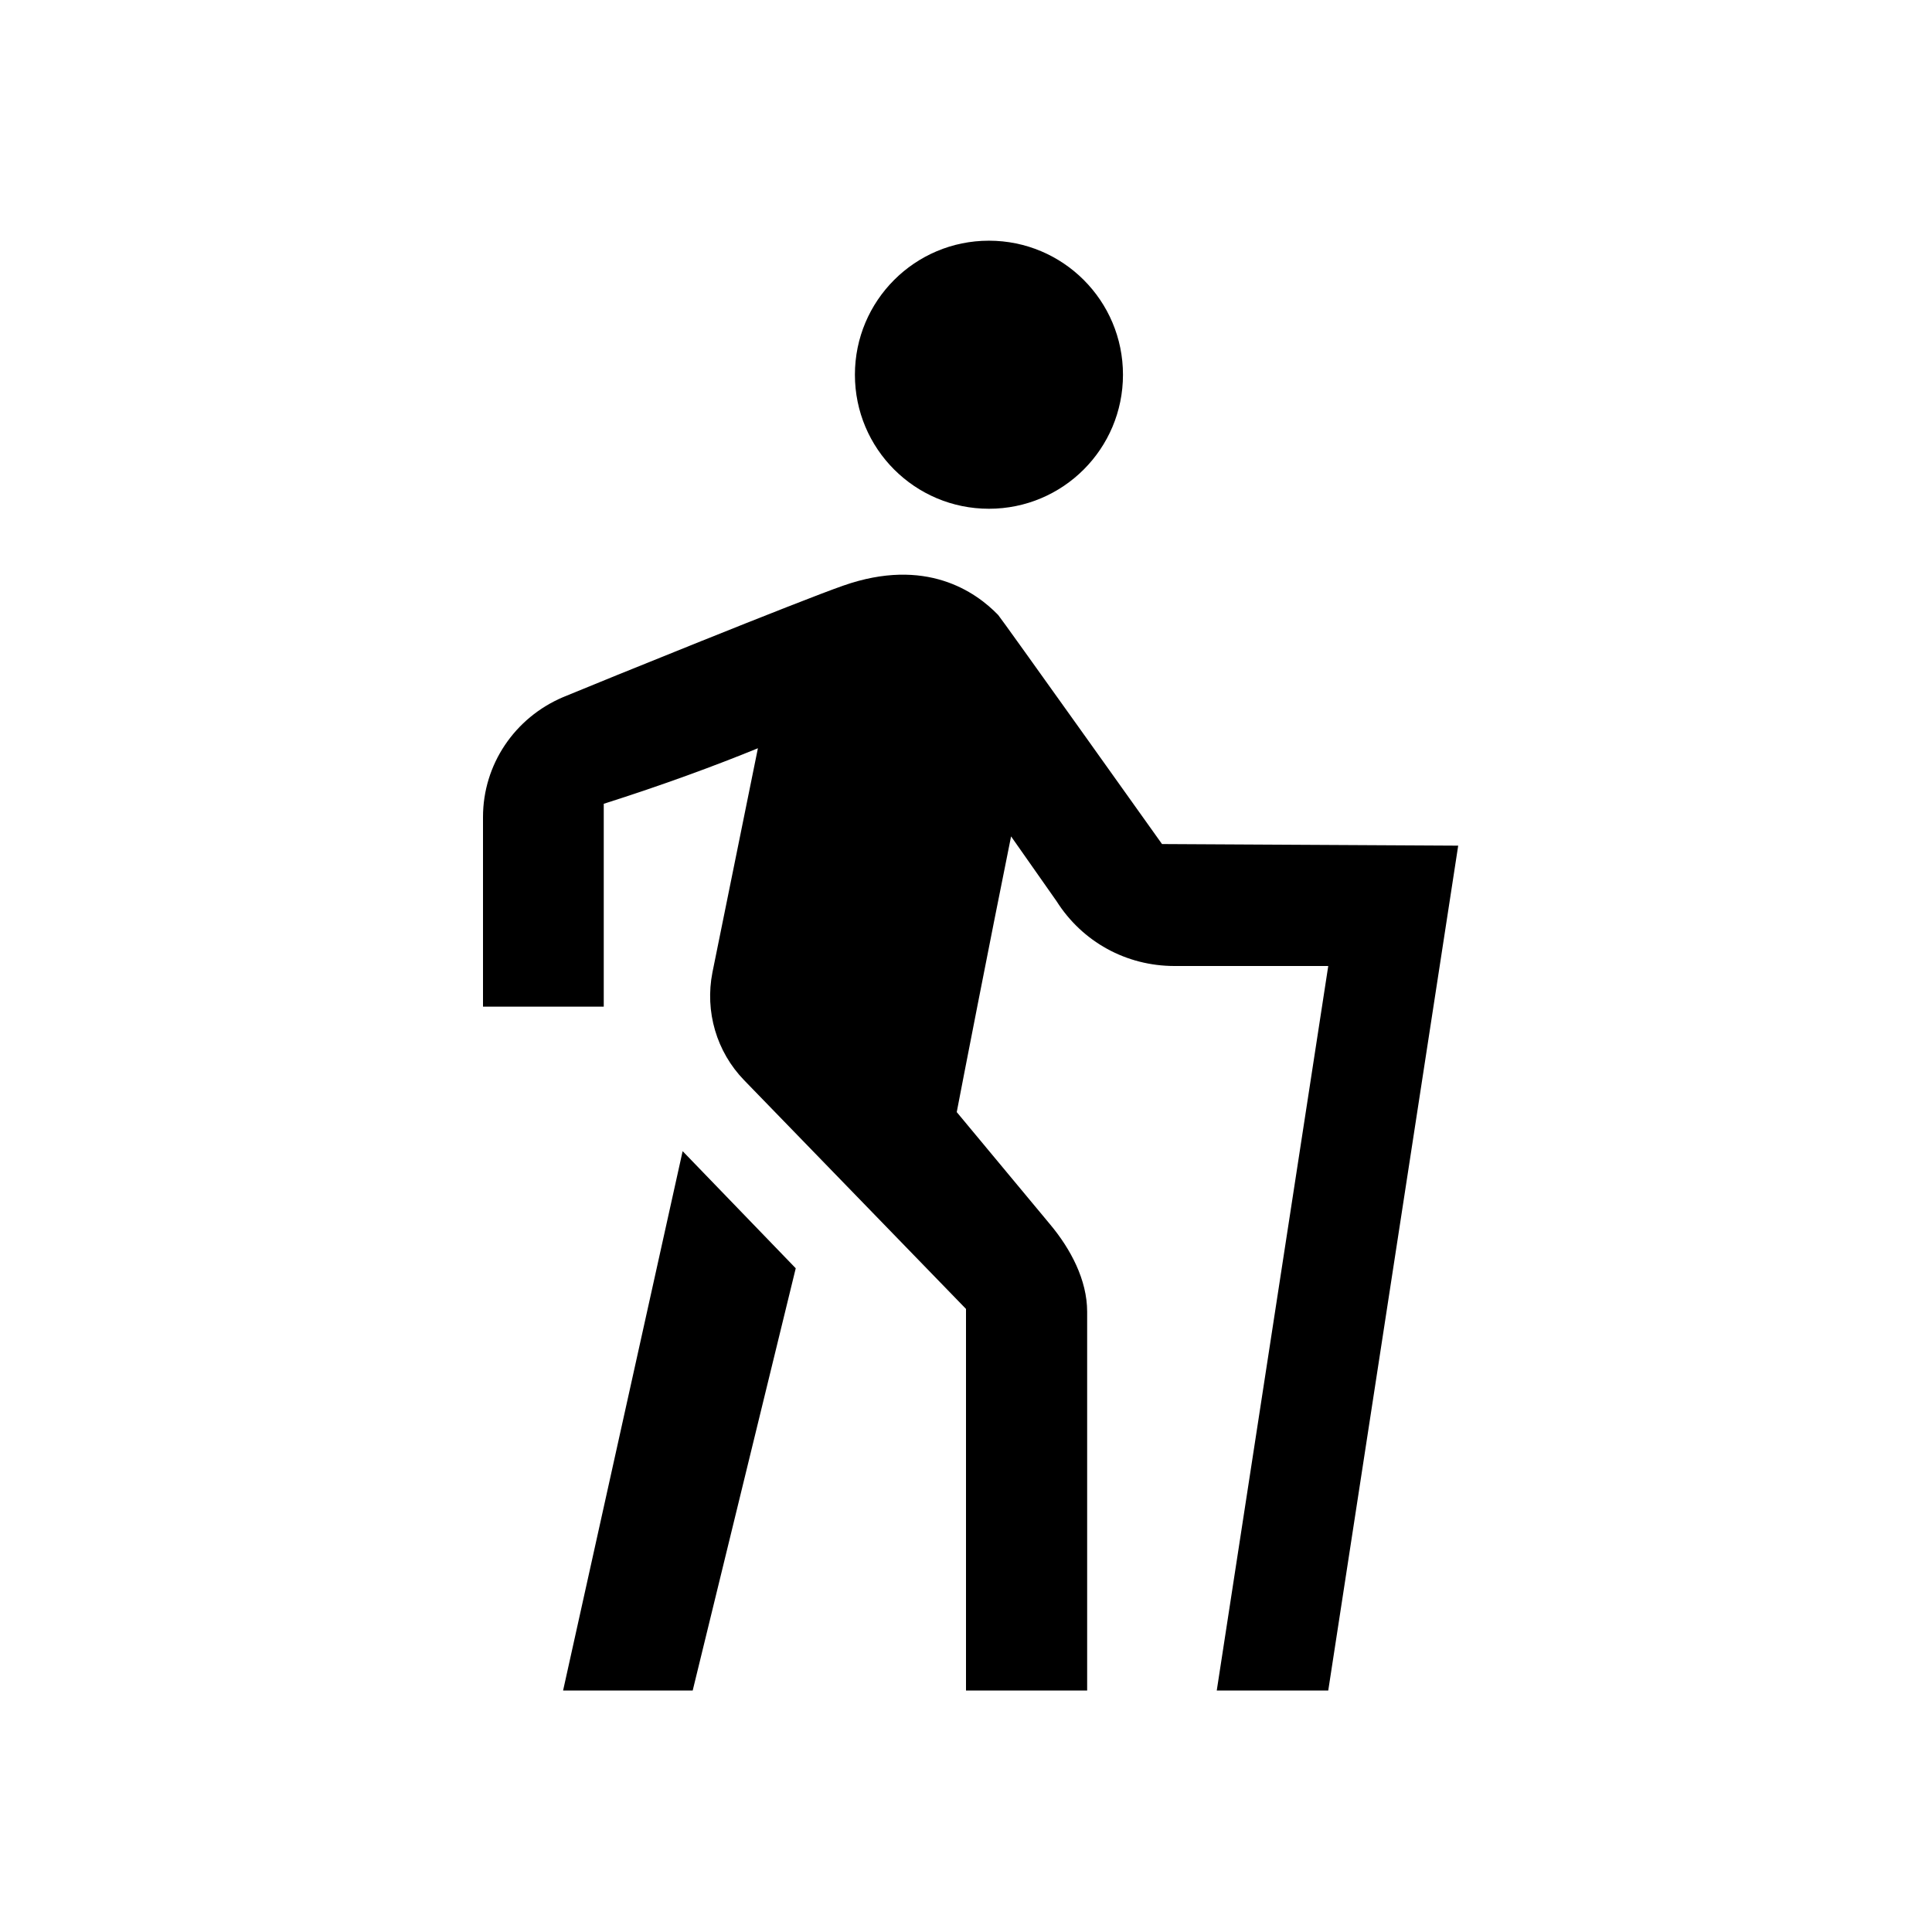 <svg xmlns="http://www.w3.org/2000/svg" viewBox="0 0 48 48"><title>Wandelen</title><path d="M36.23 21 33 42h-2.77L33 24h-3.82c-1.2 0-2.29-.6-2.93-1.61l-1.13-1.61c-.54 2.67-1.22 6.17-1.35 6.85l2.32 2.79c.51.61.92 1.38.92 2.17V42H24v-9.48l-5.51-5.68c-.69-.71-.98-1.71-.79-2.68l1.13-5.57c-1.05.43-2.38.92-3.83 1.38v5.04h-3V20.3c0-1.31.79-2.47 1.99-2.98.94-.39 5.87-2.39 6.96-2.77 2.05-.72 3.29.15 3.85.73.06.06 4.07 5.69 4.07 5.69l7.36.04Zm-11.66-8.36c1.84 0 3.33-1.49 3.33-3.33s-1.49-3.33-3.33-3.33-3.33 1.49-3.33 3.33 1.49 3.33 3.33 3.33ZM16.96 28.6 13.99 42h3.22l2.56-10.49-2.81-2.91Z"/></svg>
